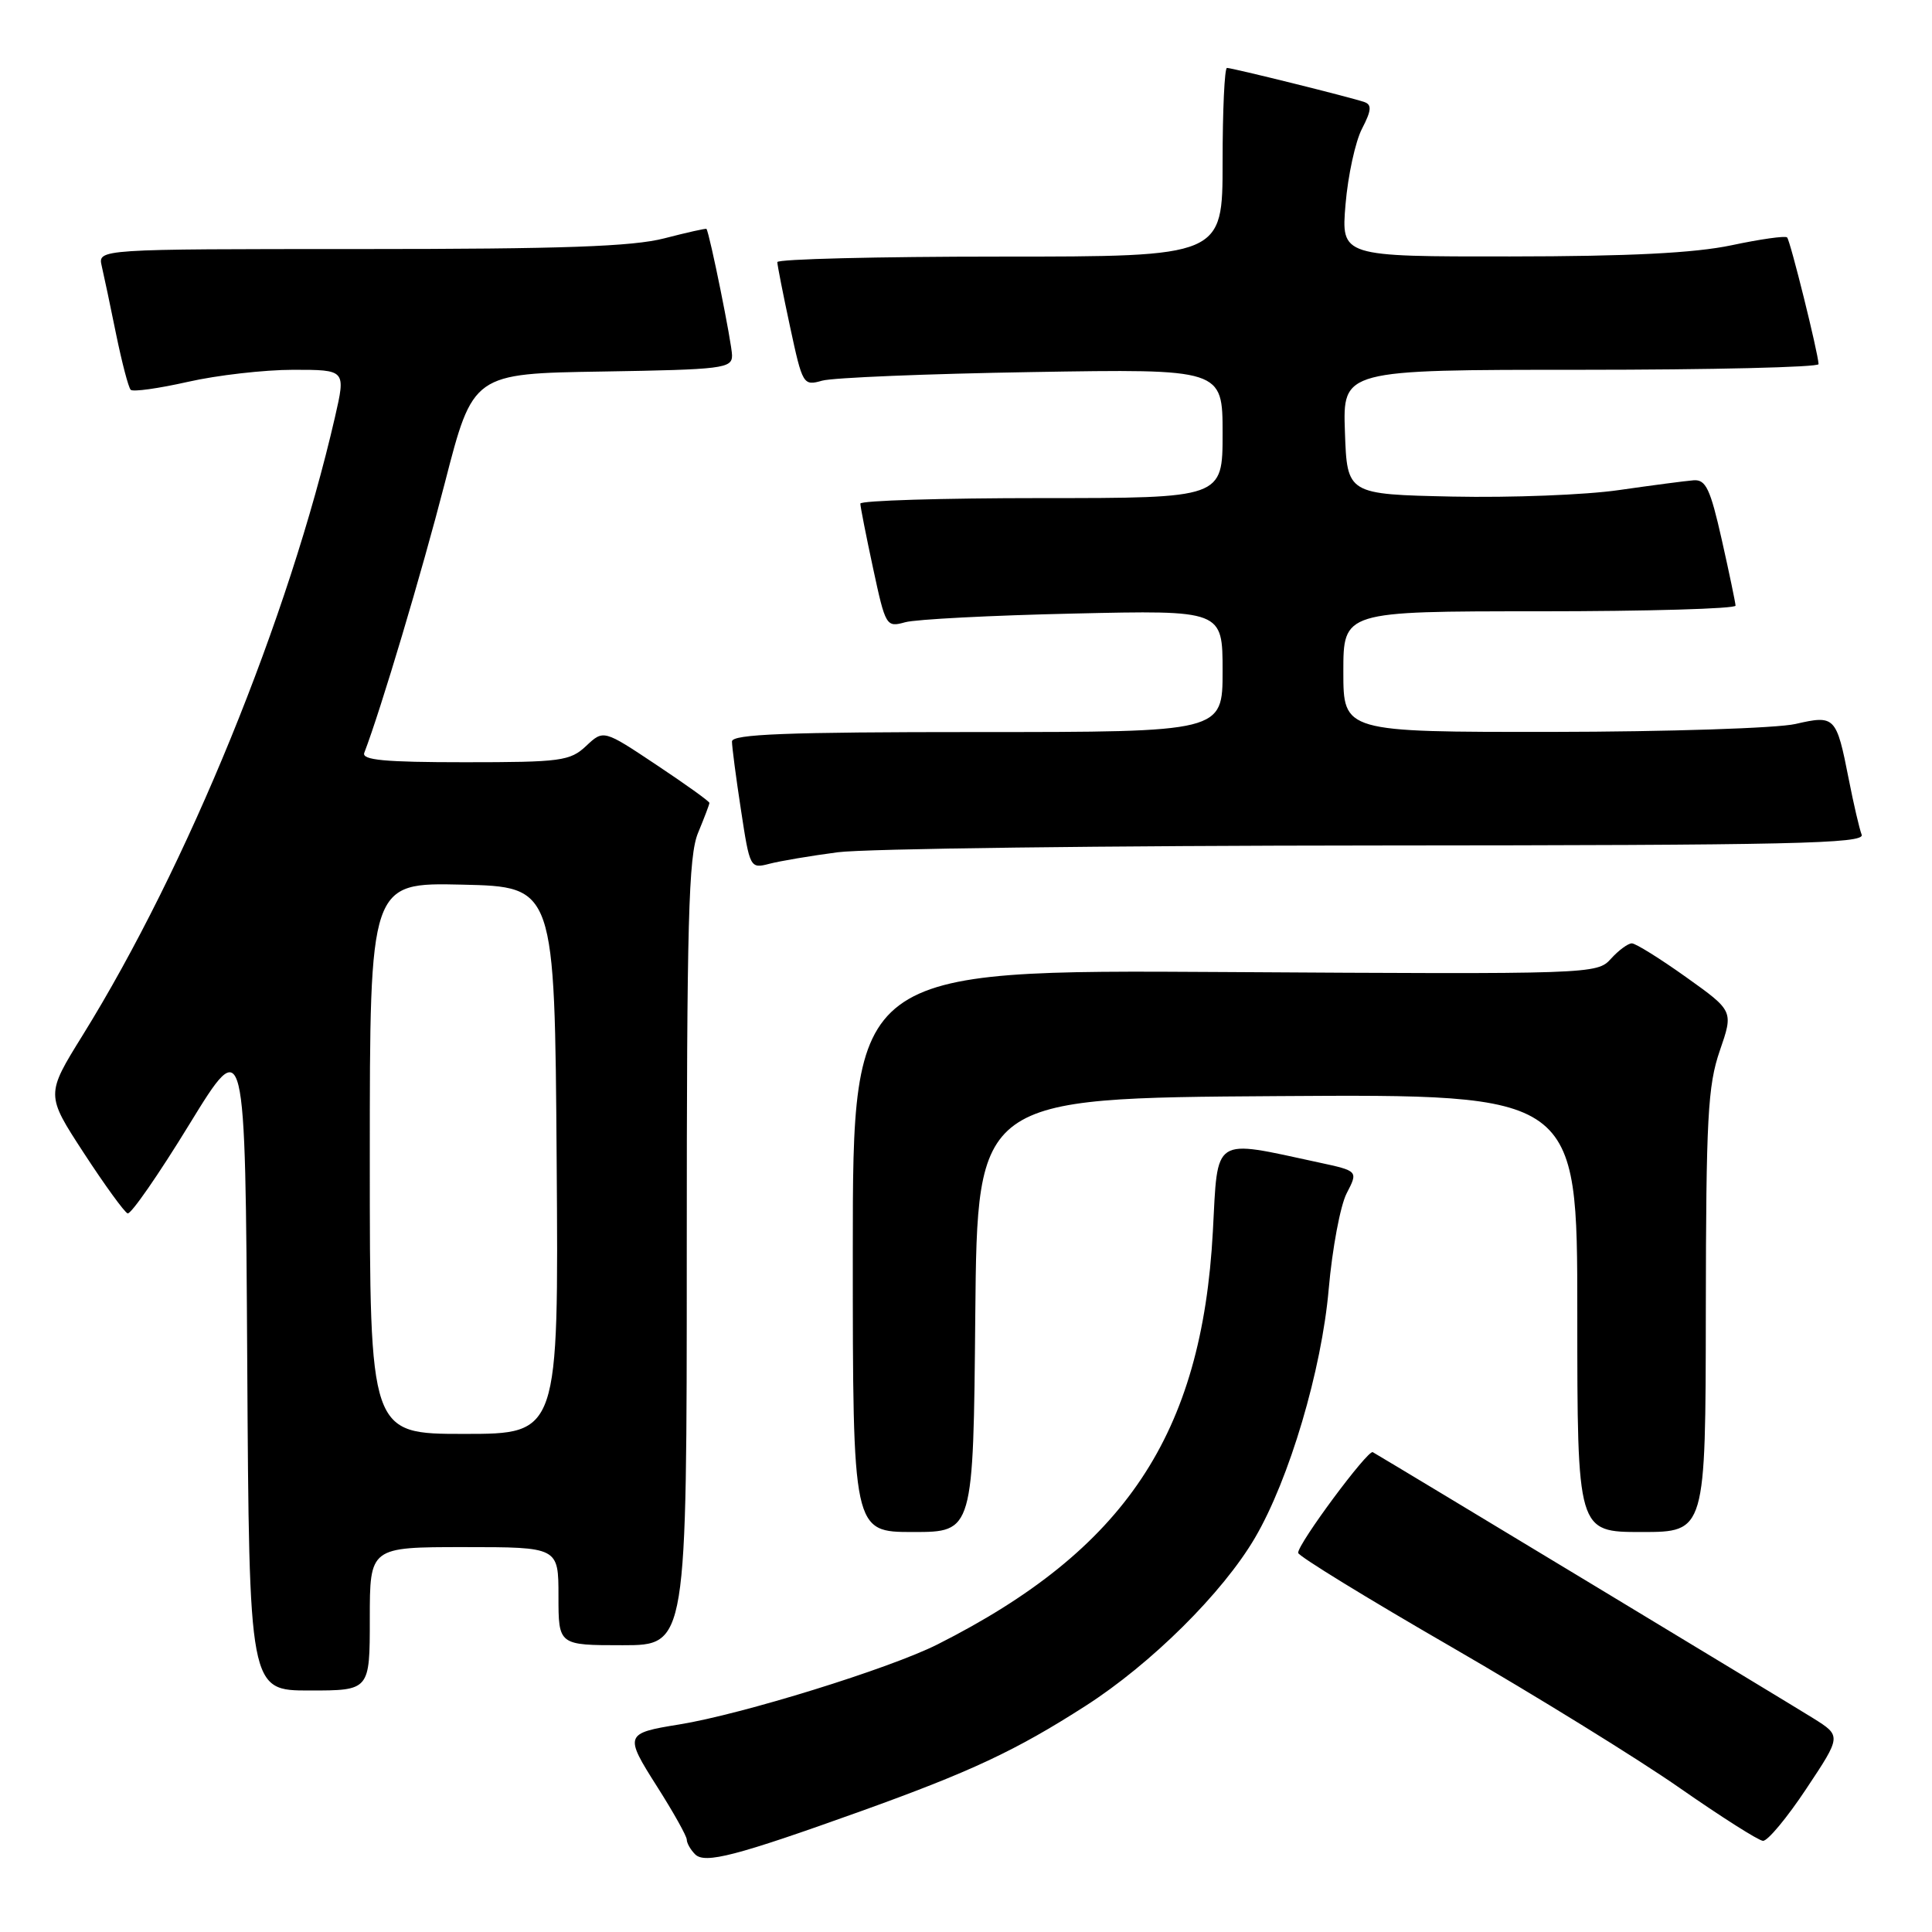 <?xml version="1.0" encoding="UTF-8" standalone="no"?>
<!DOCTYPE svg PUBLIC "-//W3C//DTD SVG 1.1//EN" "http://www.w3.org/Graphics/SVG/1.1/DTD/svg11.dtd" >
<svg xmlns="http://www.w3.org/2000/svg" xmlns:xlink="http://www.w3.org/1999/xlink" version="1.1" viewBox="0 0 256 256">
 <g >
 <path fill="currentColor"
d=" M 114.00 240.02 C 128.64 234.76 134.58 231.98 143.84 226.04 C 152.54 220.46 162.02 211.06 166.29 203.77 C 170.84 196.01 175.13 181.52 176.06 170.82 C 176.53 165.46 177.60 159.74 178.44 158.12 C 179.97 155.16 179.97 155.16 174.73 154.03 C 160.54 150.97 161.39 150.42 160.71 163.18 C 159.26 190.09 149.08 205.36 124.21 217.90 C 117.86 221.10 98.30 227.16 90.00 228.50 C 82.78 229.66 82.71 229.88 87.06 236.72 C 89.23 240.13 91.00 243.30 91.00 243.76 C 91.00 244.22 91.50 245.10 92.11 245.71 C 93.40 247.00 97.55 245.92 114.00 240.02 Z  M 239.35 237.01 C 244.00 230.02 244.00 230.02 240.25 227.67 C 237.41 225.89 185.05 194.25 181.90 192.42 C 181.26 192.05 171.99 204.53 172.01 205.76 C 172.01 206.17 181.15 211.78 192.32 218.23 C 203.49 224.69 217.09 233.09 222.56 236.91 C 228.03 240.72 233.00 243.88 233.60 243.92 C 234.21 243.97 236.80 240.86 239.35 237.01 Z  M 49.00 214.50 C 49.00 205.00 49.00 205.00 61.50 205.00 C 74.00 205.00 74.00 205.00 74.00 211.50 C 74.00 218.00 74.00 218.00 82.50 218.00 C 91.00 218.00 91.00 218.00 91.00 165.97 C 91.00 121.98 91.23 113.38 92.50 110.35 C 93.32 108.37 94.00 106.59 94.00 106.39 C 94.00 106.18 90.84 103.92 86.98 101.35 C 79.97 96.68 79.97 96.68 77.67 98.84 C 75.54 100.84 74.33 101.00 61.58 101.00 C 50.93 101.00 47.90 100.71 48.27 99.75 C 50.46 94.04 55.87 75.92 58.94 64.00 C 62.67 49.50 62.67 49.50 79.84 49.23 C 95.78 48.97 97.00 48.82 97.00 47.10 C 97.00 45.61 94.04 30.96 93.61 30.33 C 93.55 30.24 91.04 30.80 88.03 31.58 C 83.82 32.67 74.57 33.00 47.76 33.00 C 12.96 33.00 12.96 33.00 13.48 35.25 C 13.77 36.49 14.63 40.56 15.39 44.31 C 16.16 48.05 17.02 51.36 17.32 51.65 C 17.62 51.95 21.02 51.47 24.88 50.60 C 28.74 49.72 35.03 49.00 38.86 49.00 C 45.82 49.00 45.82 49.00 44.39 55.25 C 38.27 81.87 24.84 114.78 10.95 137.18 C 6.07 145.05 6.07 145.05 11.10 152.77 C 13.87 157.02 16.49 160.63 16.91 160.78 C 17.34 160.94 21.02 155.63 25.09 148.98 C 32.50 136.90 32.50 136.90 32.76 180.45 C 33.02 224.00 33.02 224.00 41.01 224.00 C 49.00 224.00 49.00 224.00 49.00 214.50 Z  M 129.23 174.25 C 129.50 145.50 129.50 145.50 169.25 145.24 C 209.00 144.98 209.00 144.98 209.00 173.99 C 209.00 203.00 209.00 203.00 217.50 203.00 C 226.00 203.00 226.00 203.00 226.03 173.75 C 226.06 148.12 226.29 143.85 227.88 139.23 C 229.70 133.96 229.70 133.96 223.42 129.48 C 219.97 127.02 216.73 125.00 216.23 125.00 C 215.72 125.00 214.47 125.92 213.45 127.05 C 211.62 129.08 210.93 129.10 162.30 128.80 C 113.00 128.50 113.00 128.50 113.00 165.75 C 113.00 203.00 113.00 203.00 120.98 203.00 C 128.97 203.00 128.97 203.00 129.23 174.25 Z  M 111.00 112.93 C 114.58 112.45 146.69 112.05 182.36 112.03 C 237.50 112.00 247.13 111.79 246.68 110.60 C 246.38 109.83 245.61 106.52 244.97 103.25 C 243.33 94.91 243.15 94.73 237.91 95.93 C 235.49 96.49 221.01 96.96 205.75 96.98 C 178.00 97.00 178.00 97.00 178.00 89.00 C 178.00 81.00 178.00 81.00 204.00 81.00 C 218.30 81.00 229.99 80.66 229.97 80.25 C 229.95 79.84 229.13 75.90 228.14 71.50 C 226.63 64.79 226.03 63.52 224.42 63.64 C 223.36 63.72 218.90 64.31 214.50 64.94 C 210.10 65.58 200.20 65.96 192.50 65.80 C 178.50 65.50 178.50 65.50 178.21 57.25 C 177.92 49.00 177.92 49.00 209.46 49.00 C 226.81 49.00 240.98 48.66 240.97 48.25 C 240.90 46.70 237.22 31.88 236.80 31.46 C 236.56 31.22 233.24 31.69 229.43 32.50 C 224.54 33.53 215.92 33.97 200.10 33.98 C 177.71 34.00 177.71 34.00 178.29 27.08 C 178.61 23.27 179.59 18.76 180.47 17.06 C 181.73 14.63 181.79 13.87 180.78 13.52 C 178.97 12.89 163.29 9.00 162.58 9.00 C 162.26 9.00 162.00 14.62 162.00 21.50 C 162.00 34.00 162.00 34.00 132.50 34.00 C 116.28 34.00 103.00 34.33 103.00 34.73 C 103.00 35.13 103.76 38.99 104.69 43.31 C 106.34 50.99 106.43 51.15 108.94 50.44 C 110.35 50.04 122.86 49.53 136.75 49.30 C 162.00 48.88 162.00 48.88 162.00 57.44 C 162.00 66.00 162.00 66.00 138.00 66.00 C 124.80 66.00 114.00 66.33 114.00 66.73 C 114.00 67.13 114.76 70.99 115.69 75.31 C 117.34 82.98 117.43 83.15 119.94 82.45 C 121.35 82.06 131.39 81.54 142.25 81.30 C 162.00 80.85 162.00 80.85 162.00 88.92 C 162.00 97.00 162.00 97.00 129.50 97.00 C 104.17 97.00 97.00 97.28 96.99 98.25 C 96.99 98.94 97.52 103.02 98.18 107.31 C 99.35 115.01 99.40 115.12 101.93 114.46 C 103.34 114.09 107.42 113.40 111.00 112.93 Z  M 49.00 153.47 C 49.00 116.94 49.00 116.94 61.25 117.22 C 73.50 117.50 73.50 117.50 73.76 153.75 C 74.02 190.00 74.02 190.00 61.51 190.00 C 49.00 190.00 49.00 190.00 49.00 153.47 Z "/>
</g>
</svg>